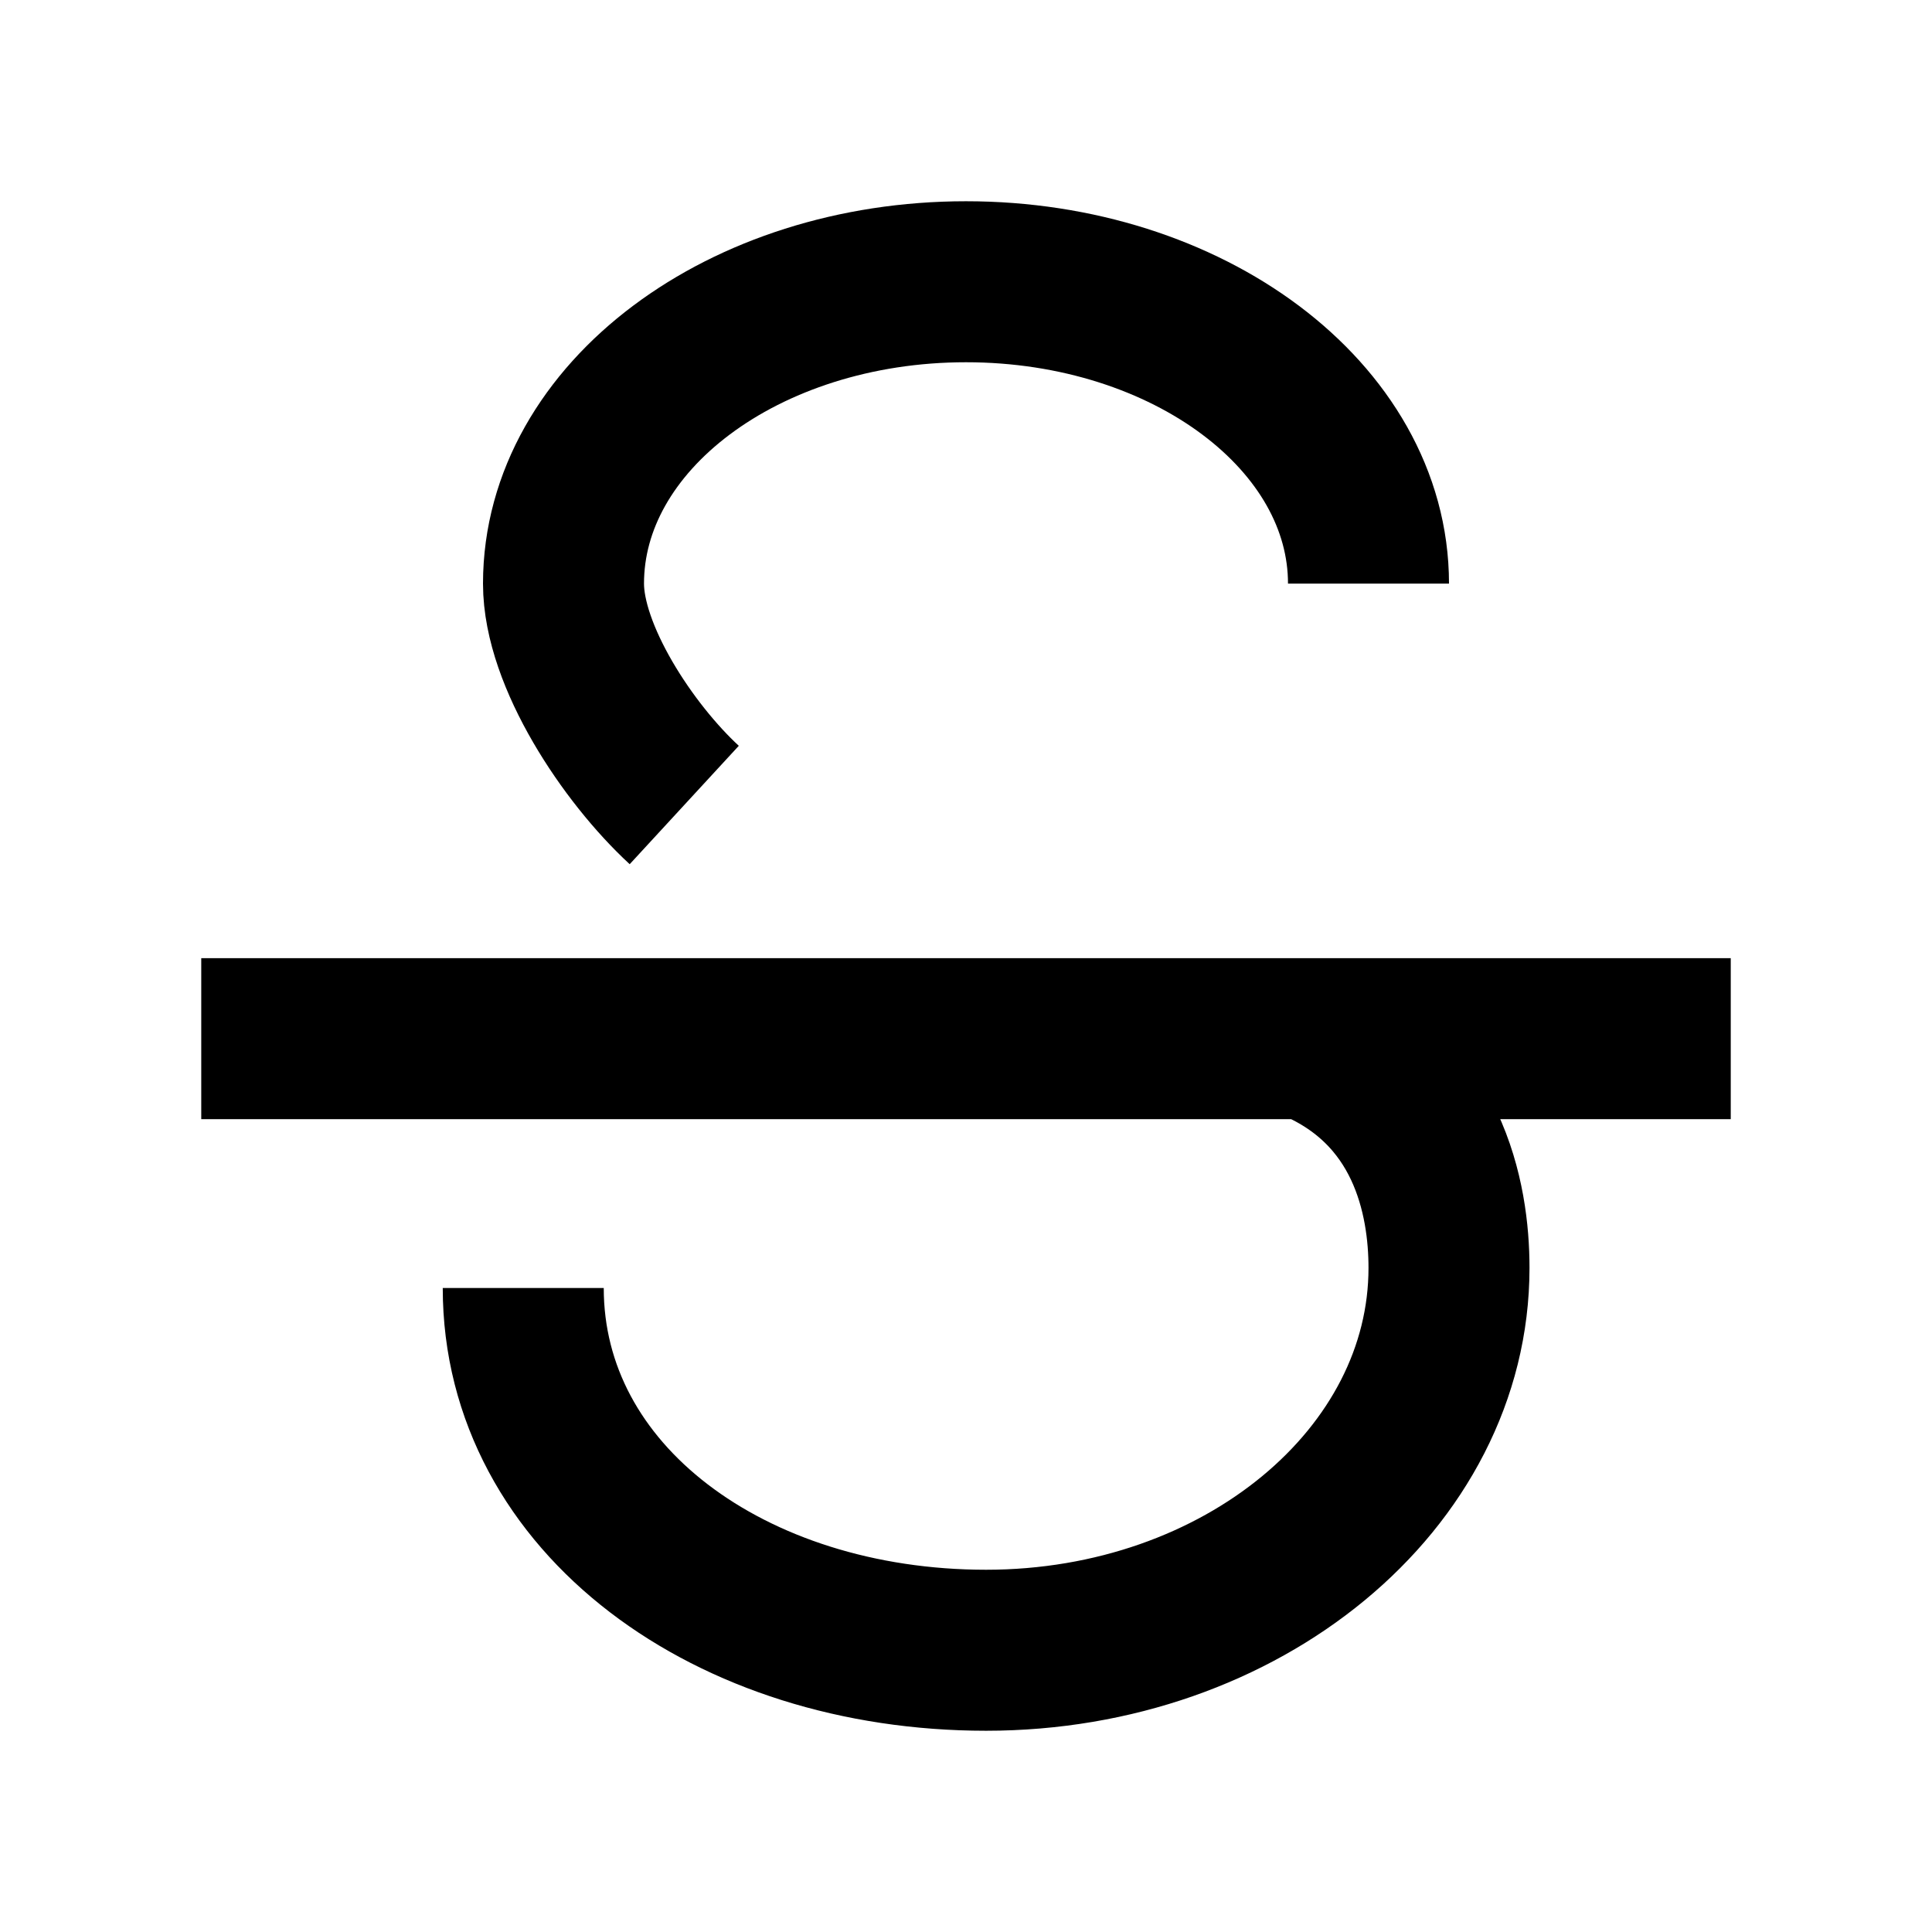 <svg width="48" height="48" viewBox="0 0 48 48" fill="none" xmlns="http://www.w3.org/2000/svg" stroke="currentColor" stroke-width="4">
<path d="M13 32C13 37.246 18.149 41 24.5 41C30.851 41 36 36.746 36 31.5C36 29.792 35.5 27 32.5 25.805M32.5 25.805H43M32.5 25.805H5" stroke-linecap="butt"></path>
<path d="M34 14.5C34 10.358 29.523 7 24 7C18.477 7 14 10.358 14 14.5C14 16.294 15.599 18.709 17 20" stroke-linecap="butt"></path>
</svg>
